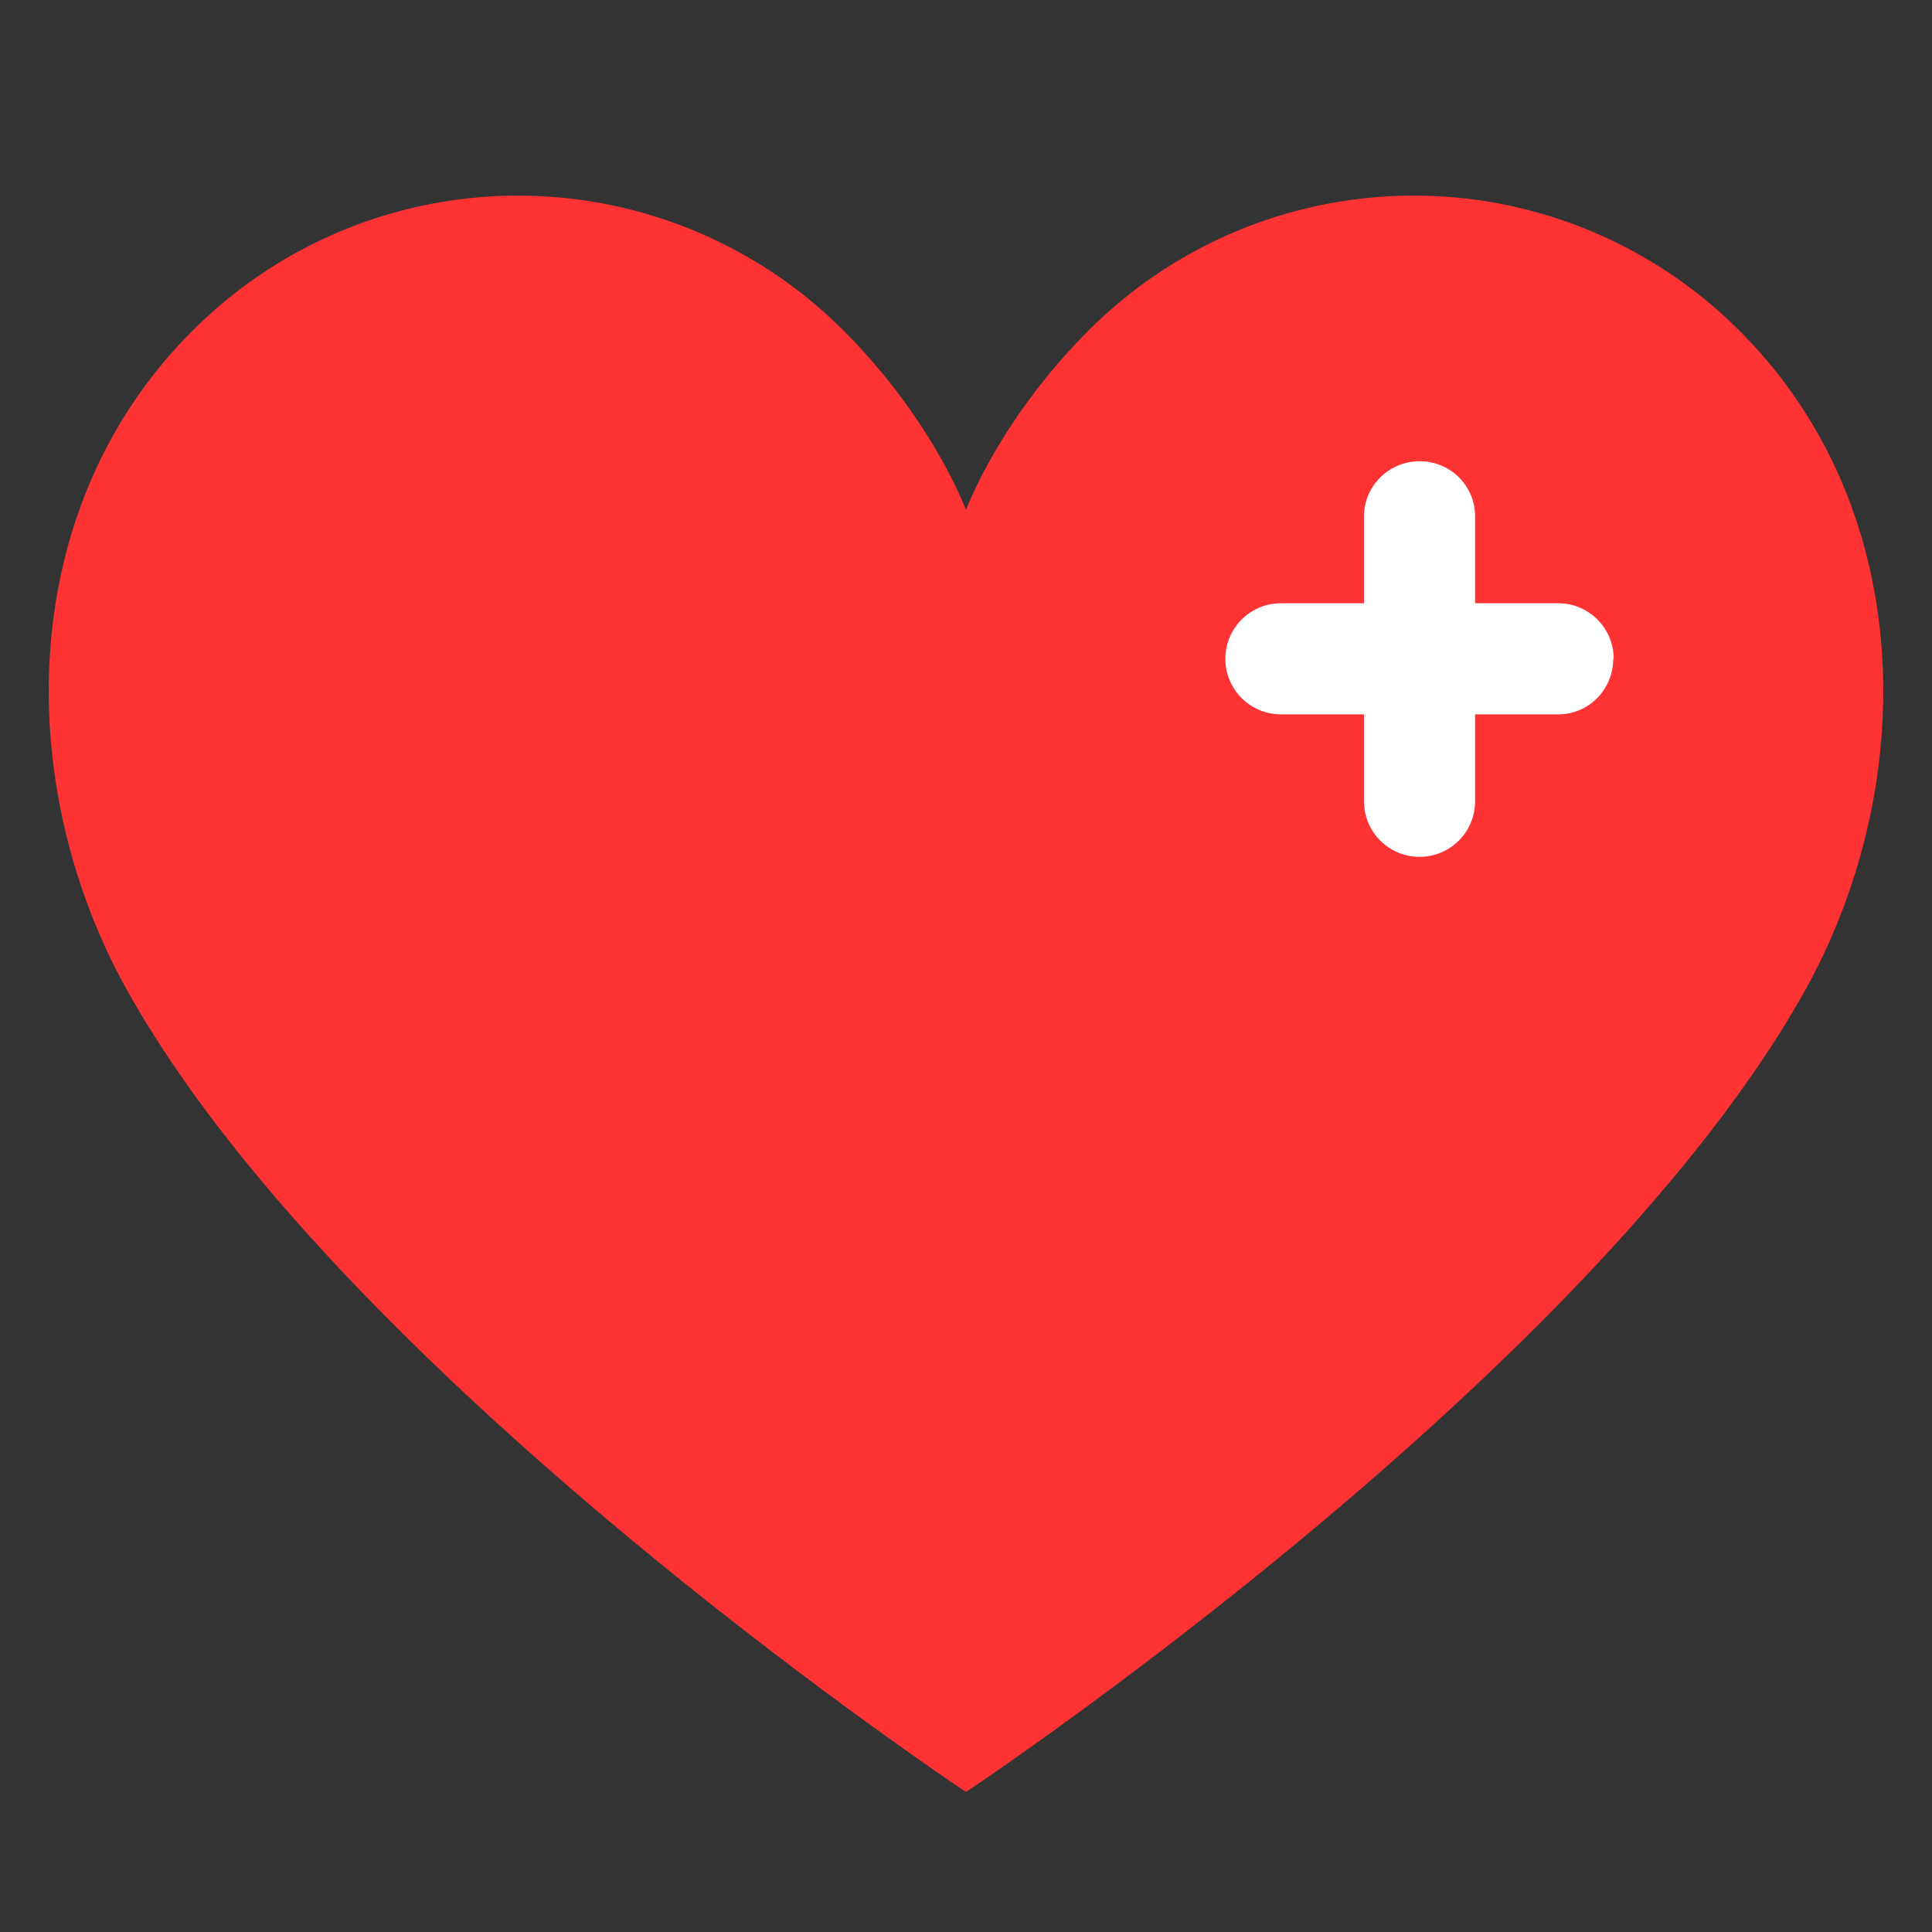 <svg xmlns="http://www.w3.org/2000/svg" width="40" height="40"><rect width="100%" height="100%" fill="#333333" stroke="none"/><g fill="none" fill-rule="evenodd"><path fill="#F33" d="M20 10.56s-.68-1.86-2.54-3.72a9.52 9.52 0 0 0-13.26-.2C.27 10.34.23 16.26 2.67 20.57 7.2 28.6 20 37.1 20 37.1s12.8-8.5 17.33-16.52c2.44-4.32 2.4-10.24-1.53-13.94a9.52 9.52 0 0 0-13.26.2C20.68 8.7 20 10.56 20 10.56z"/><path fill="#FFF" d="M29.4 9.55c.62 0 1.14.5 1.14 1.14v5.9a1.15 1.15 0 0 1-2.3 0v-5.9c0-.63.52-1.14 1.15-1.14z"/><path fill="#FFF" d="M33.4 13.64c0 .63-.5 1.15-1.14 1.15h-5.74a1.15 1.15 0 0 1 0-2.3h5.74c.64 0 1.15.52 1.15 1.15z"/></g></svg>